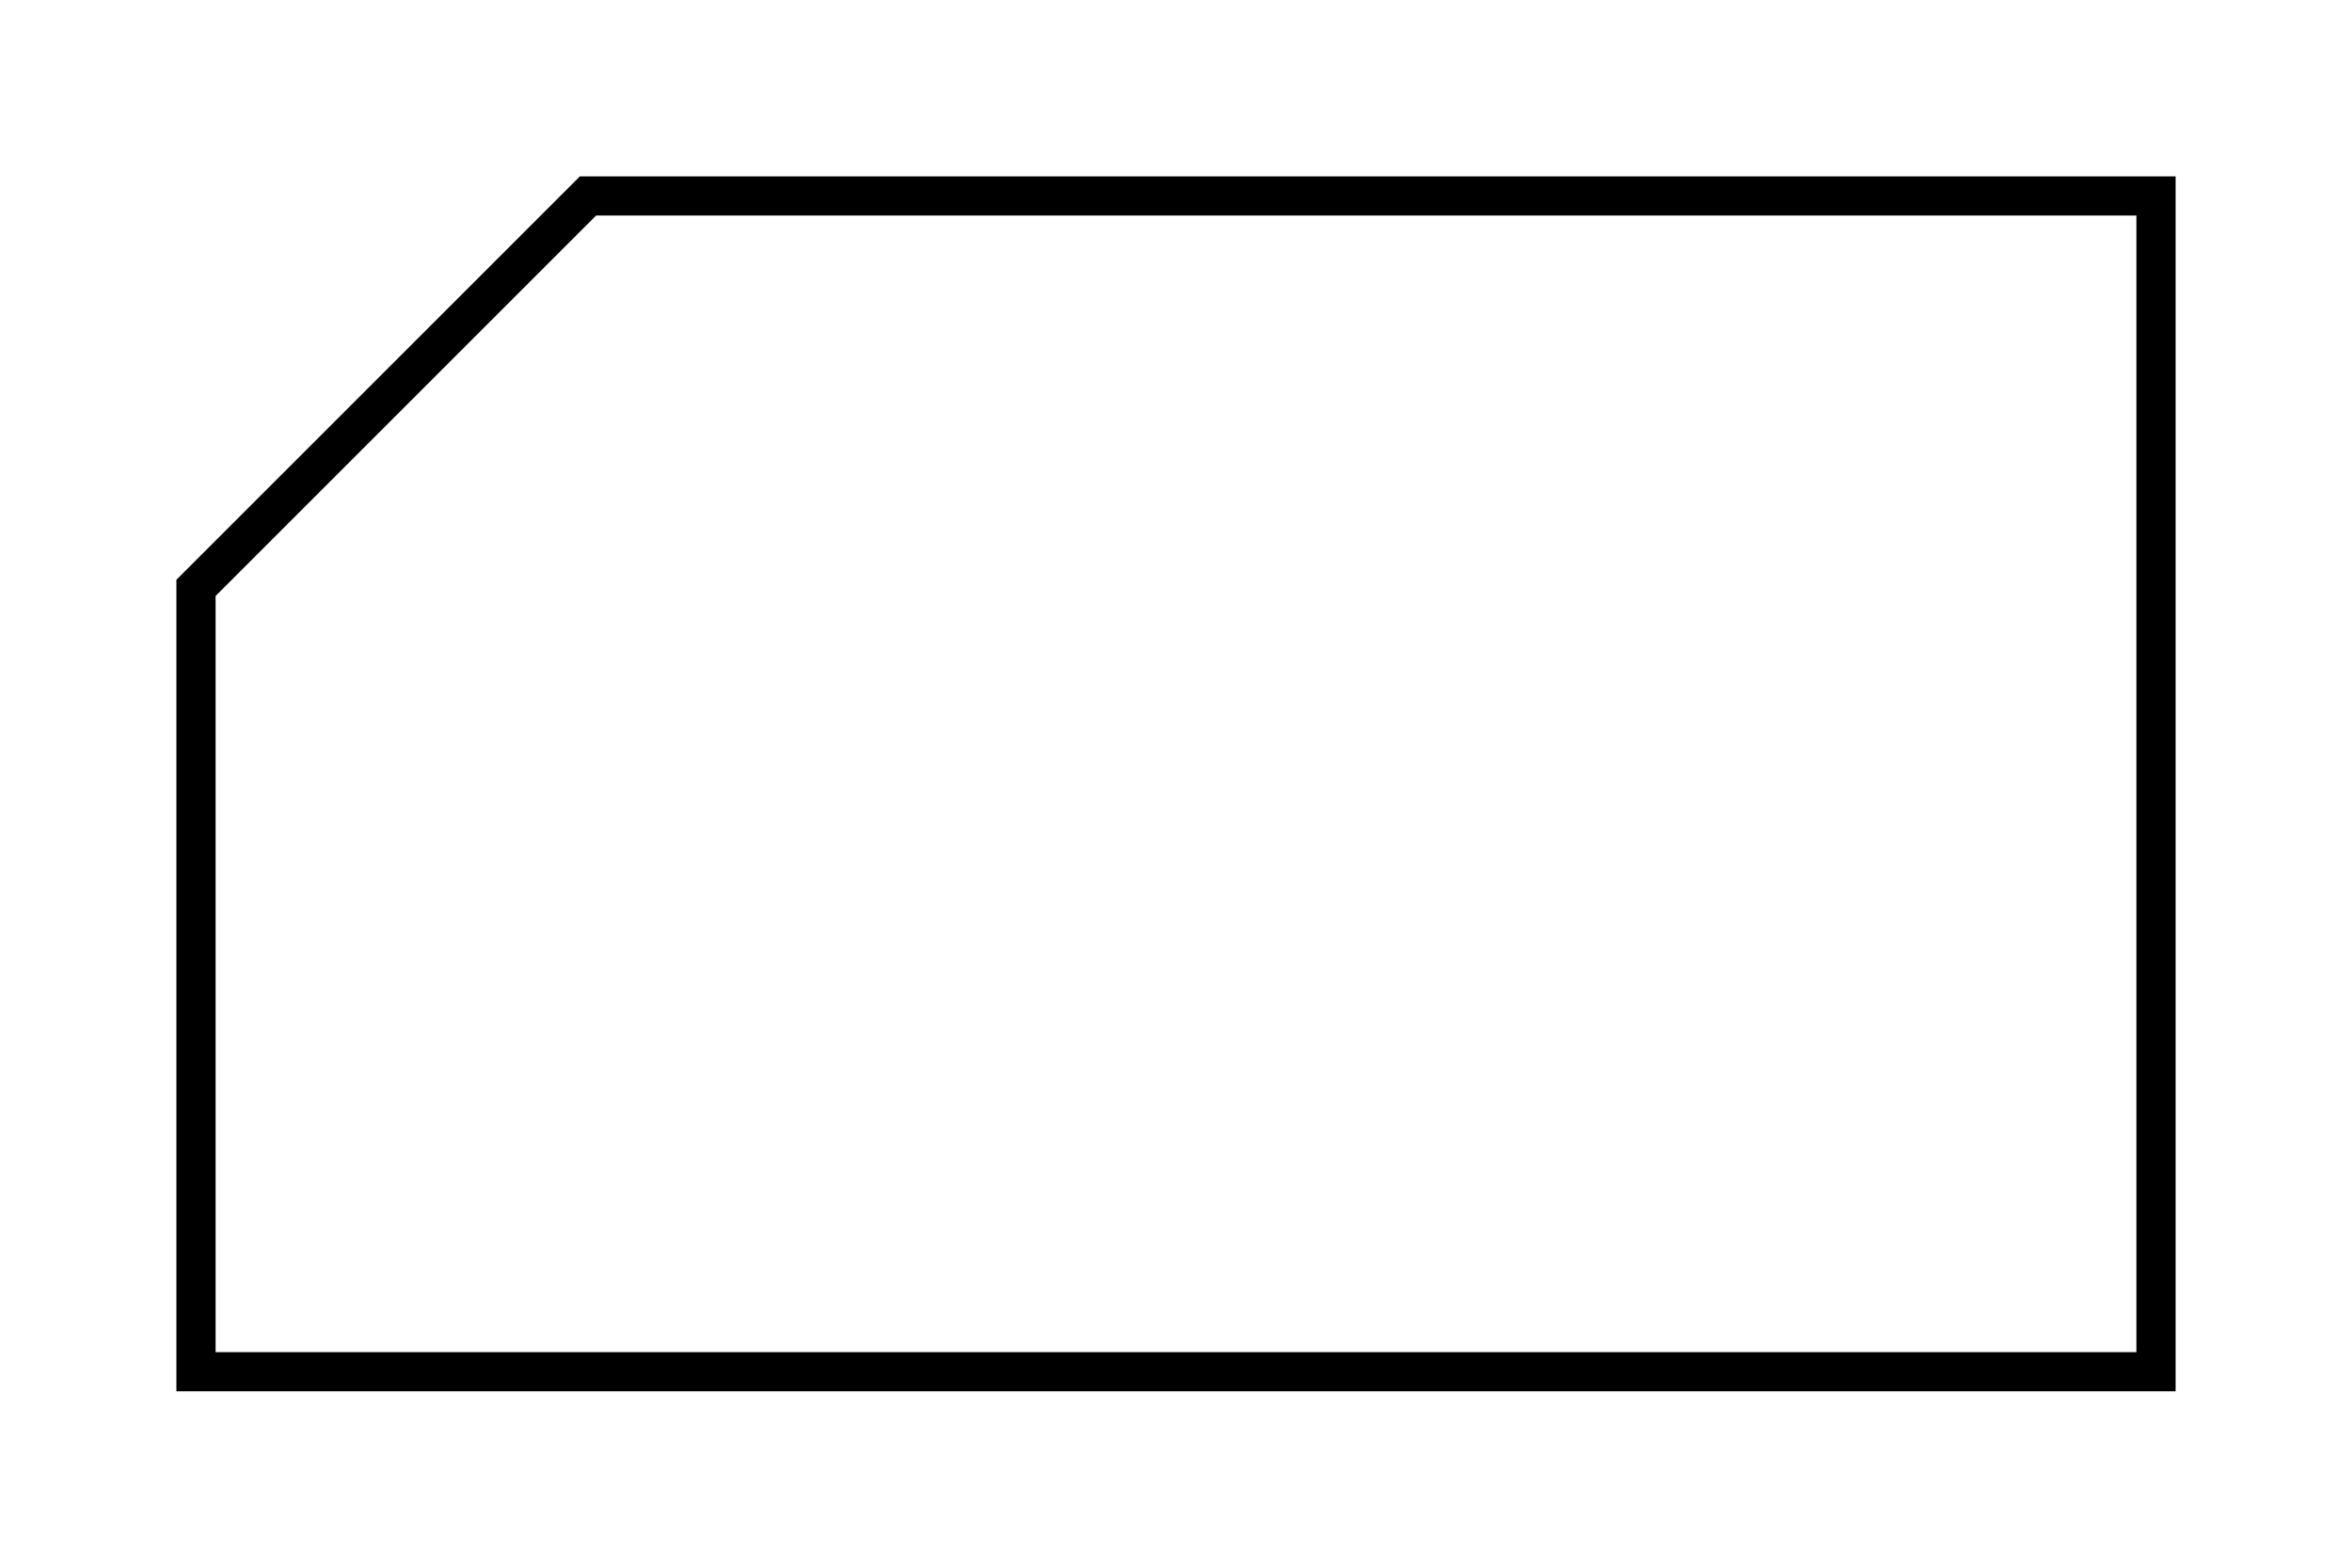 <?xml version="1.0" encoding="UTF-8" standalone="no"?>
<svg xmlns="http://www.w3.org/2000/svg" version="1.1" width="60px" height="40px" viewBox="0 0 60 40"
     style="overflow: hidden; display: block; width: 60px; height: 40px;">
  <defs></defs>
  <g style="pointer-events:visiblePainted" transform="translate(5 5)" image-rendering="auto"
     shape-rendering="auto">
    <g>
      <path d="M 10,0 L 50,0 L 50,30 L 0,30 L 0,10 Z" stroke="rgb(0,0,0)" stroke-opacity="1" stroke-width="1"
            stroke-linecap="butt" stroke-linejoin="miter" stroke-miterlimit="10" fill="none"
            fill-opacity="1"></path>
    </g>
  </g>
</svg>
